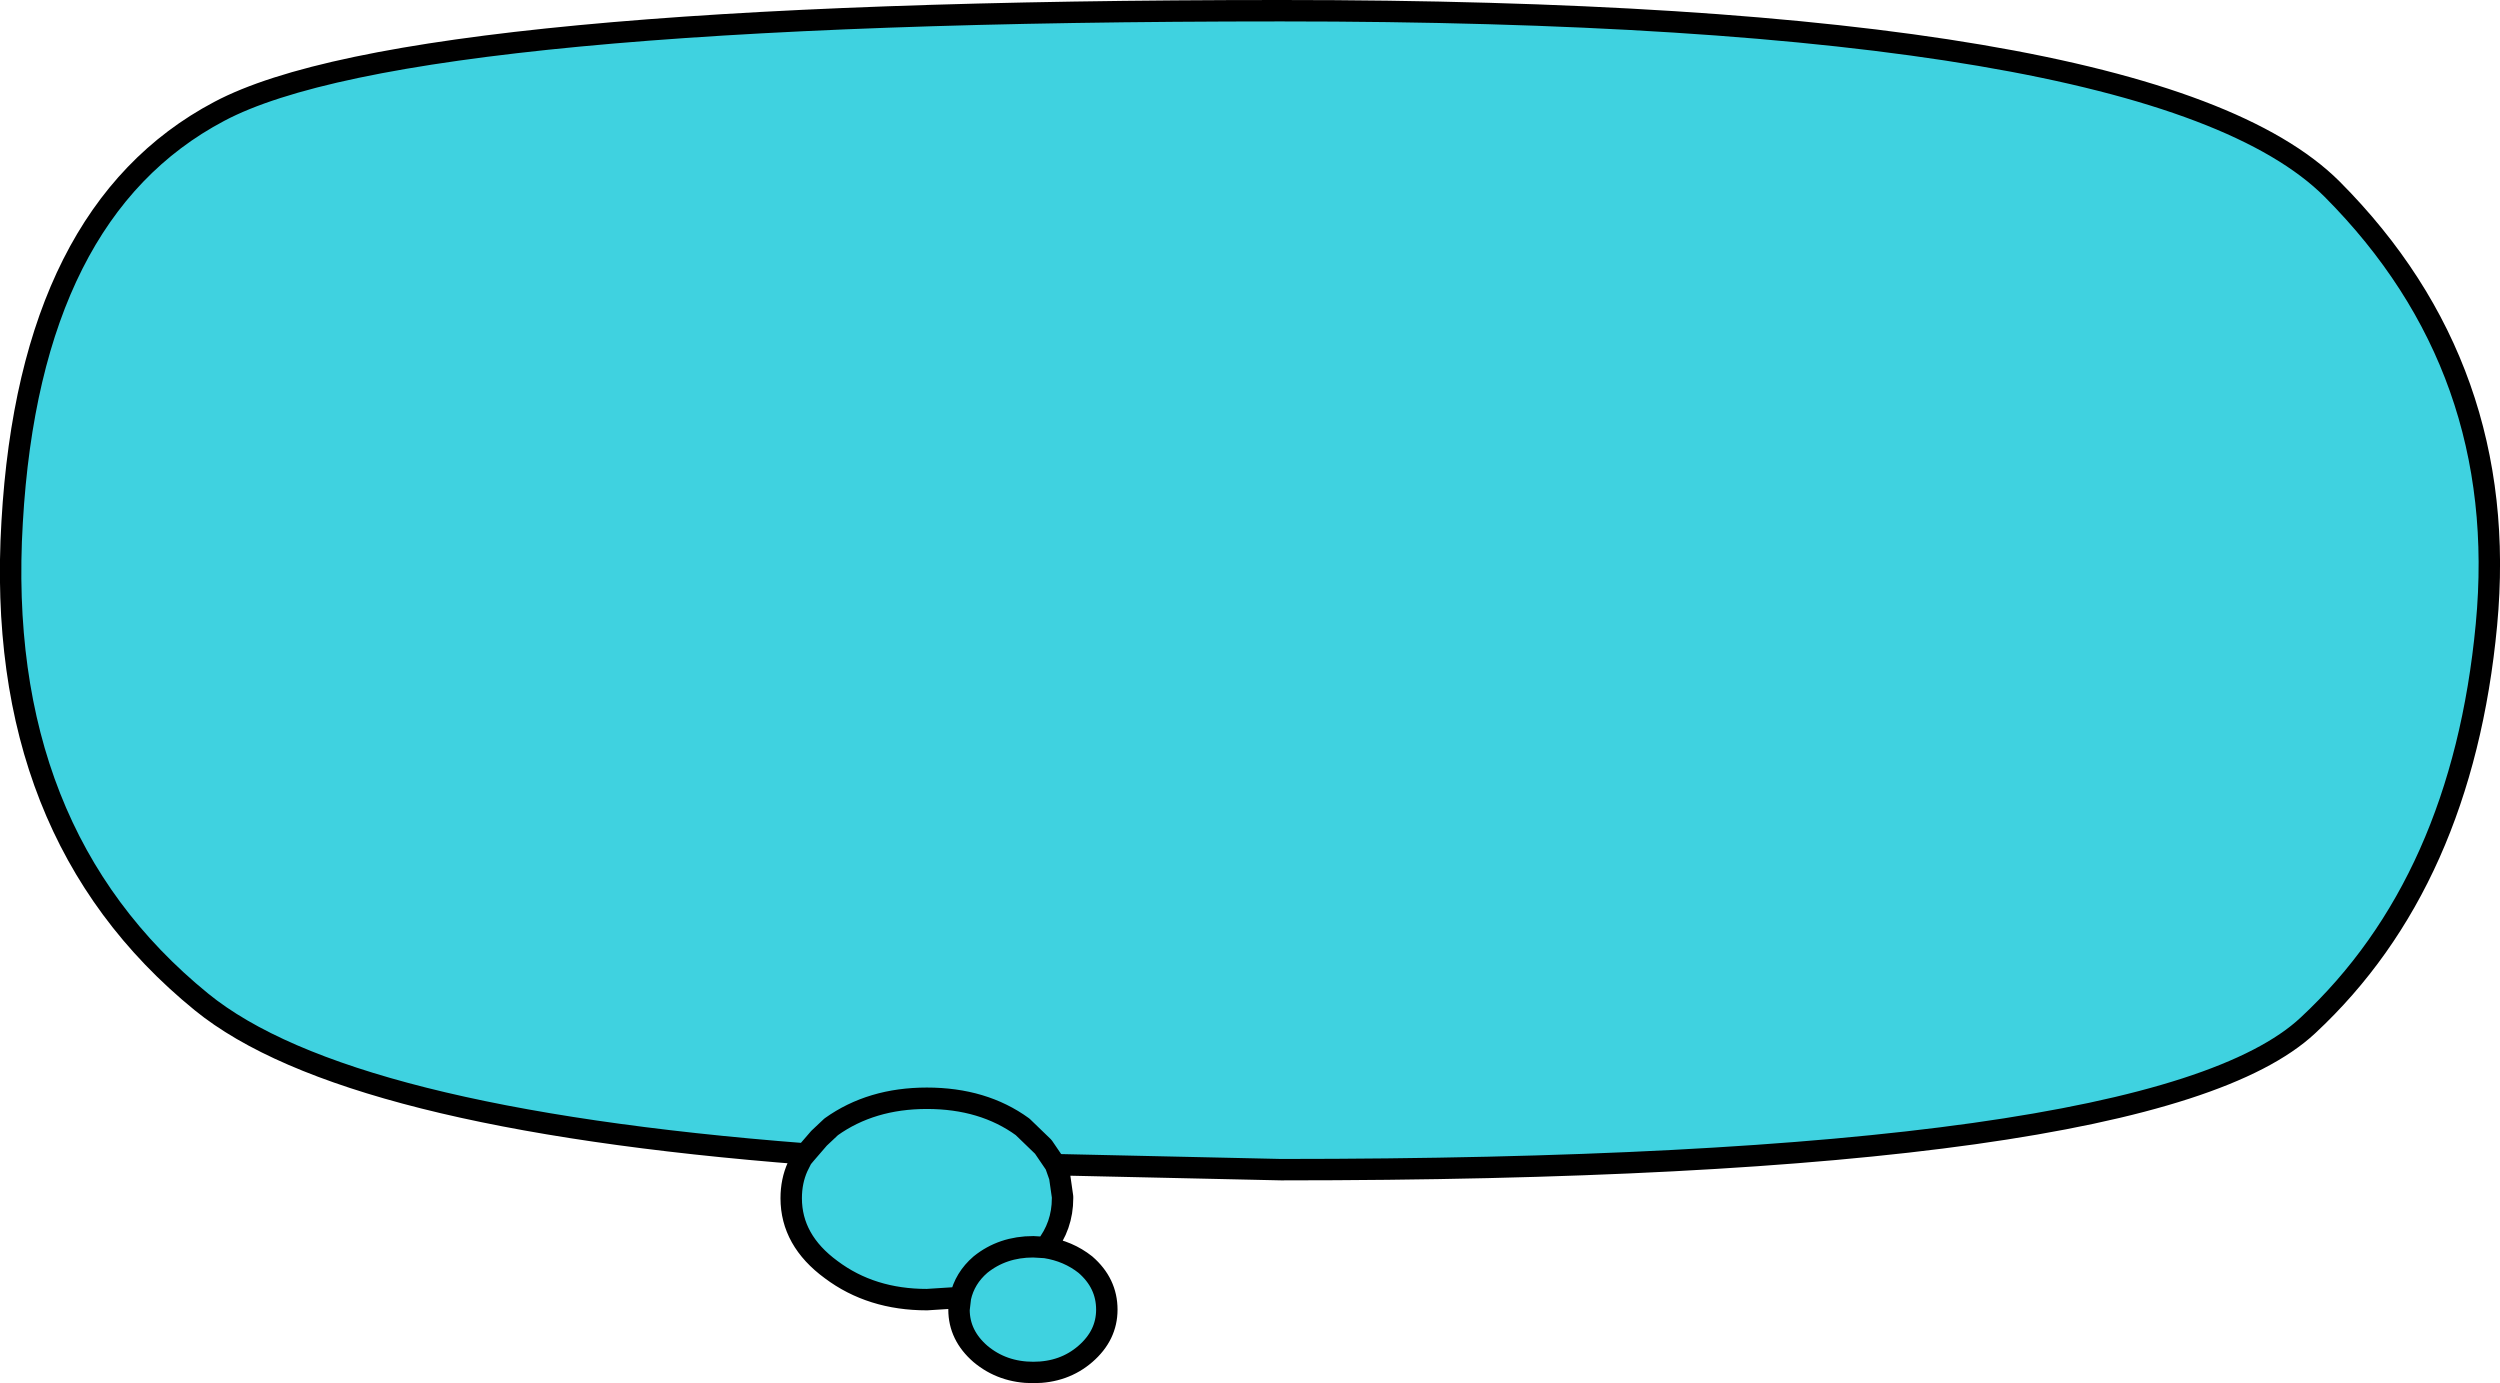 <?xml version="1.0" encoding="UTF-8" standalone="no"?>
<svg xmlns:xlink="http://www.w3.org/1999/xlink" height="96.85px" width="175.05px" xmlns="http://www.w3.org/2000/svg">
  <g transform="matrix(1.0, 0.0, 0.0, 1.0, 87.55, 48.45)">
    <path d="M-31.15 32.35 Q-63.45 29.85 -73.45 21.7 -88.0 9.85 -86.7 -11.9 -85.45 -33.65 -72.2 -40.65 -58.95 -47.7 2.15 -47.7 63.25 -47.7 75.75 -35.2 88.25 -22.65 86.55 -4.7 84.85 13.3 74.05 23.35 63.25 33.45 2.15 33.45 L-13.65 33.1 -13.35 33.95 -13.15 35.35 -13.15 35.45 Q-13.15 37.4 -14.35 38.9 -12.75 39.15 -11.55 40.1 -10.05 41.4 -10.05 43.25 -10.05 45.05 -11.55 46.35 -13.05 47.65 -15.2 47.65 -17.35 47.65 -18.9 46.35 -20.4 45.05 -20.4 43.25 L-20.3 42.4 -22.65 42.55 Q-26.55 42.55 -29.35 40.45 -32.15 38.4 -32.15 35.45 -32.15 34.25 -31.7 33.25 L-31.4 32.65 -31.15 32.35 -30.2 31.25 -29.35 30.45 Q-26.55 28.45 -22.65 28.45 -18.7 28.45 -15.95 30.45 L-14.5 31.85 -13.65 33.1 -14.5 31.85 -15.95 30.45 Q-18.7 28.45 -22.65 28.45 -26.55 28.45 -29.35 30.45 L-30.2 31.25 -31.15 32.35 M-14.35 38.9 L-15.2 38.85 Q-17.35 38.85 -18.9 40.1 -20.0 41.05 -20.3 42.4 -20.0 41.05 -18.9 40.1 -17.35 38.85 -15.2 38.85 L-14.35 38.9" fill="#3fd2e0" fill-rule="evenodd" stroke="none"/>
    <path d="M-31.15 32.35 Q-63.45 29.85 -73.45 21.7 -88.0 9.85 -86.7 -11.9 -85.45 -33.65 -72.2 -40.65 -58.95 -47.7 2.15 -47.7 63.25 -47.7 75.75 -35.2 88.25 -22.65 86.55 -4.7 84.85 13.3 74.05 23.35 63.25 33.45 2.15 33.45 L-13.65 33.1 -13.35 33.95 -13.15 35.35 -13.15 35.45 Q-13.15 37.4 -14.35 38.9 -12.75 39.15 -11.55 40.1 -10.05 41.4 -10.05 43.25 -10.05 45.05 -11.55 46.35 -13.05 47.65 -15.2 47.65 -17.35 47.65 -18.9 46.35 -20.4 45.05 -20.4 43.25 L-20.3 42.4 -22.65 42.55 Q-26.55 42.55 -29.35 40.45 -32.15 38.4 -32.15 35.45 -32.15 34.25 -31.7 33.25 L-31.4 32.65 -31.15 32.35 -30.2 31.25 -29.35 30.45 Q-26.55 28.45 -22.65 28.45 -18.7 28.45 -15.95 30.45 L-14.5 31.85 -13.65 33.1 M-20.3 42.4 Q-20.0 41.05 -18.9 40.1 -17.35 38.85 -15.2 38.85 L-14.35 38.9" fill="none" stroke="#000000" stroke-linecap="round" stroke-linejoin="round" stroke-width="1.5"/>
  </g>
</svg>
